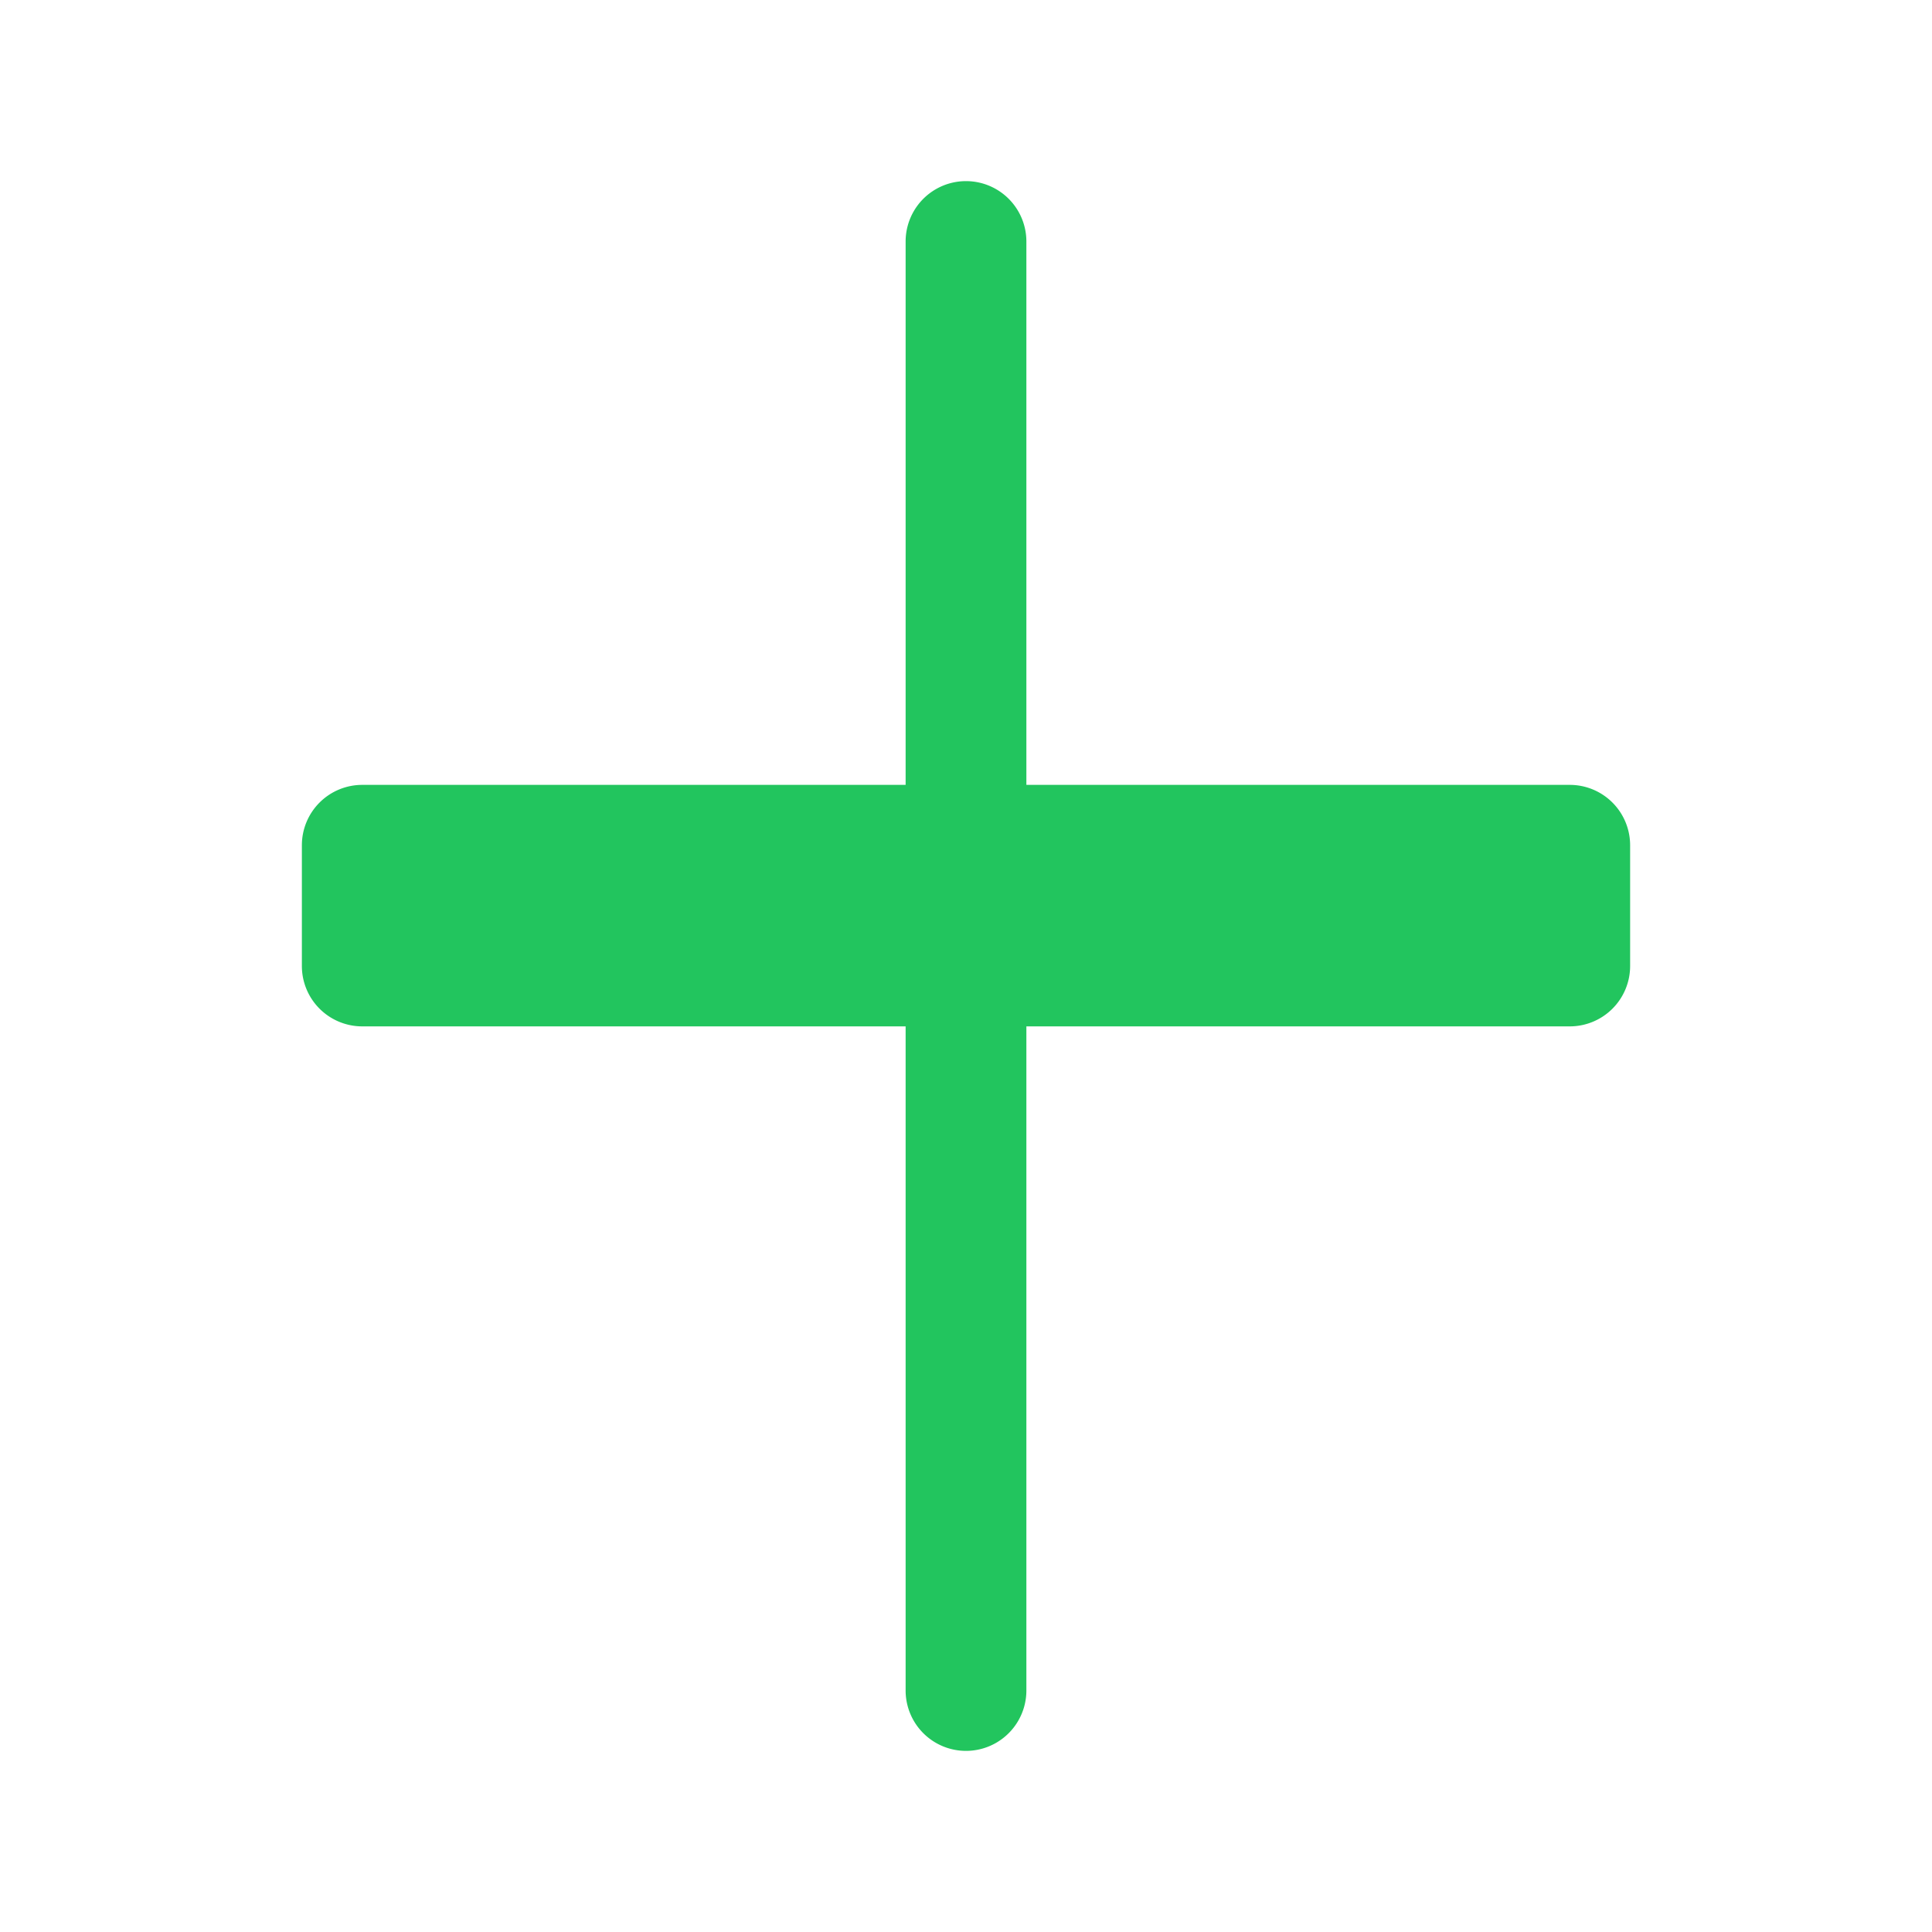 <svg xmlns="http://www.w3.org/2000/svg" viewBox="0 0 16 16" width="16" height="16">
  <path fill="#22c55e" d="M8.5 2a.5.5 0 0 0-1 0v4.5H3a.5.5 0 0 0-.5.5v1a.5.5 0 0 0 .5.5h4.5V14a.5.5 0 0 0 1 0V8.5H13a.5.5 0 0 0 .5-.5v-1a.5.5 0 0 0-.5-.5H8.5V2z"/>
</svg>
